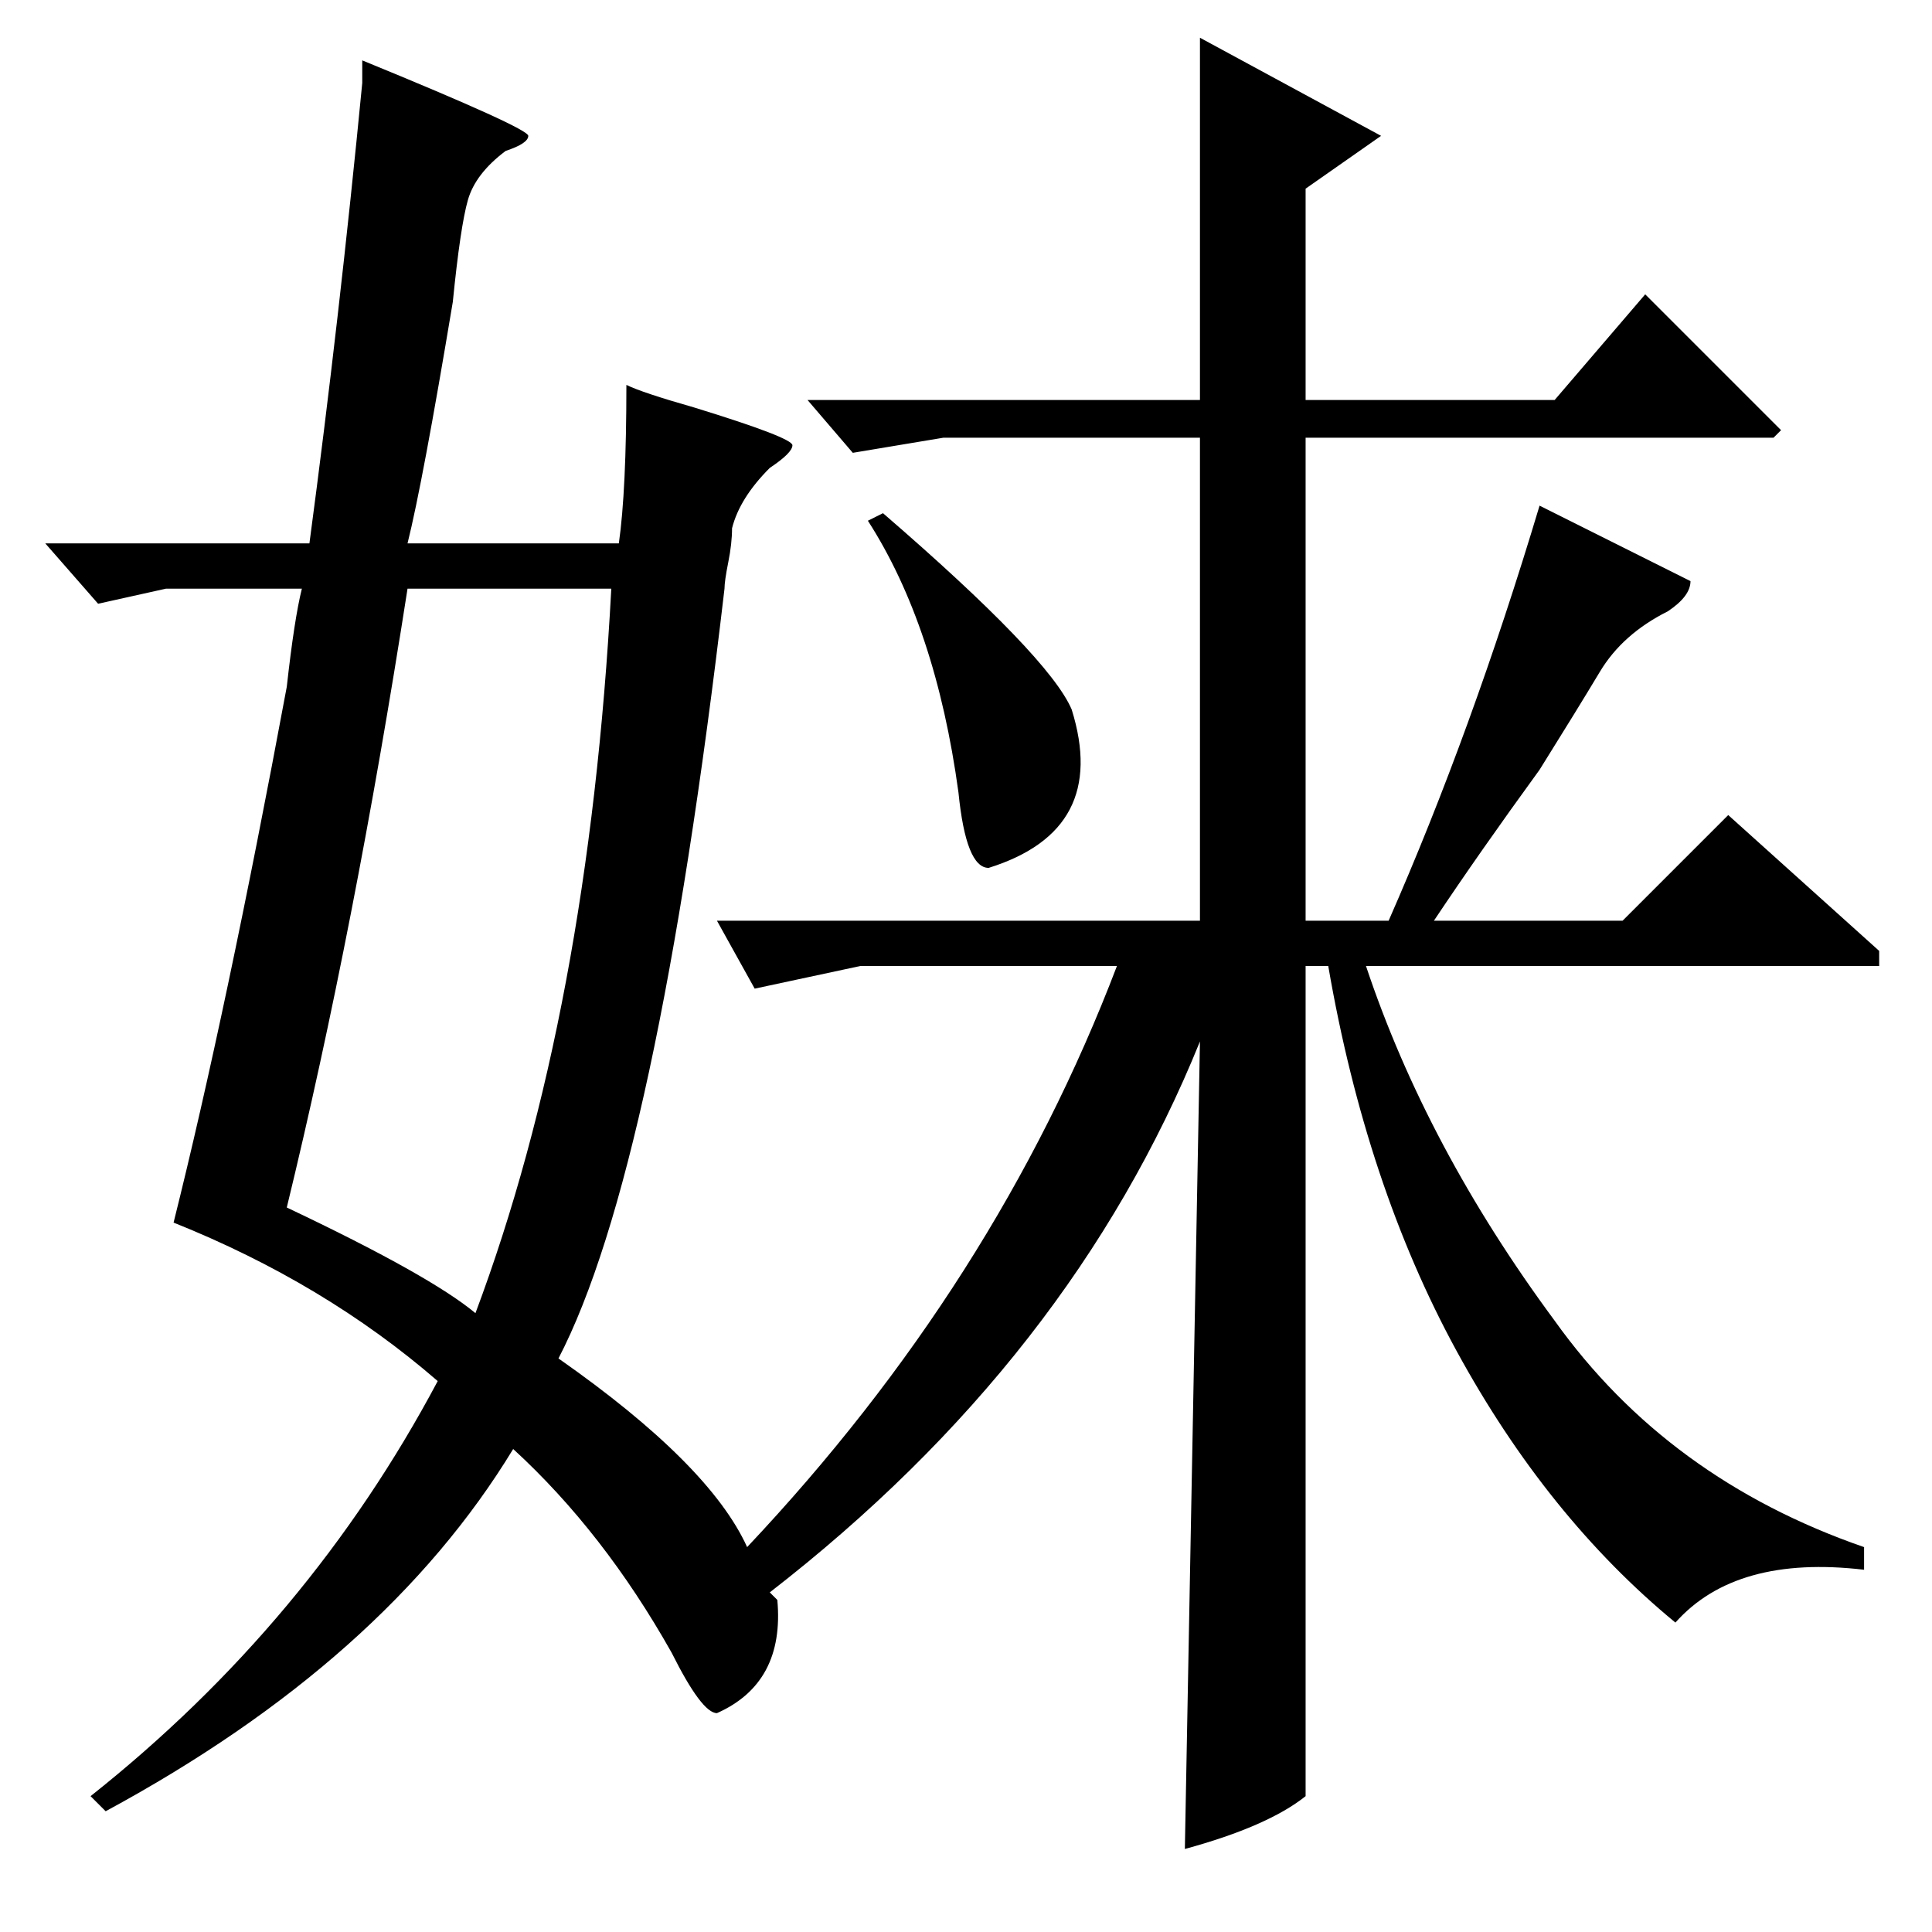 <?xml version="1.0" standalone="no"?>
<!DOCTYPE svg PUBLIC "-//W3C//DTD SVG 1.1//EN" "http://www.w3.org/Graphics/SVG/1.1/DTD/svg11.dtd" >
<svg xmlns="http://www.w3.org/2000/svg" xmlns:xlink="http://www.w3.org/1999/xlink" version="1.1" viewBox="0 -64 256 256">
  <g transform="matrix(1 0 0 -1 0 192)">
   <path fill="currentColor"
d="M83 205q2 -1 9 -3q13 -4 13 -5t-3 -3q-4 -4 -5 -8q0 -2 -0.5 -4.5t-0.5 -3.5q-9 -77 -22 -102q20 -14 25 -25q33 35 49 77h-34l-14 -3l-5 9h64v64h-34l-12 -2l-6 7h52v48l24 -13l-10 -7v-28h33l12 14l18 -18l-1 -1h-62v-64h11q11 25 20 55l20 -10q0 -2 -3 -4q-6 -3 -9 -8
t-8 -13q-8 -11 -14 -20h25l14 14l20 -18v-2h-68q8 -24 25 -47q15 -21 41 -30v-3q-17 2 -25 -7q-17 14 -29 36t-17 51h-3v-110q-5 -4 -16 -7l2 107q-17 -42 -57 -73l1 -1q1 -11 -8 -15q-2 0 -6 8q-9 16 -21 27q-17 -28 -54 -48l-2 2q29 23 46 55q-15 13 -35 21q7 28 15 71
q1 9 2 13h-18l-9 -2l-7 8h35q4 30 7 61v3q22 -9 22 -10t-3 -2q-4 -3 -5 -6.5t-2 -13.5q-4 -24 -6 -32h28q1 7 1 21zM63 82q15 40 18 96h-27q-7 -45 -16 -82q19 -9 25 -14zM117 188q22 -19 25 -26q5 -16 -11 -21q-3 0 -4 10q-3 22 -12 36z" />
  </g>

</svg>
